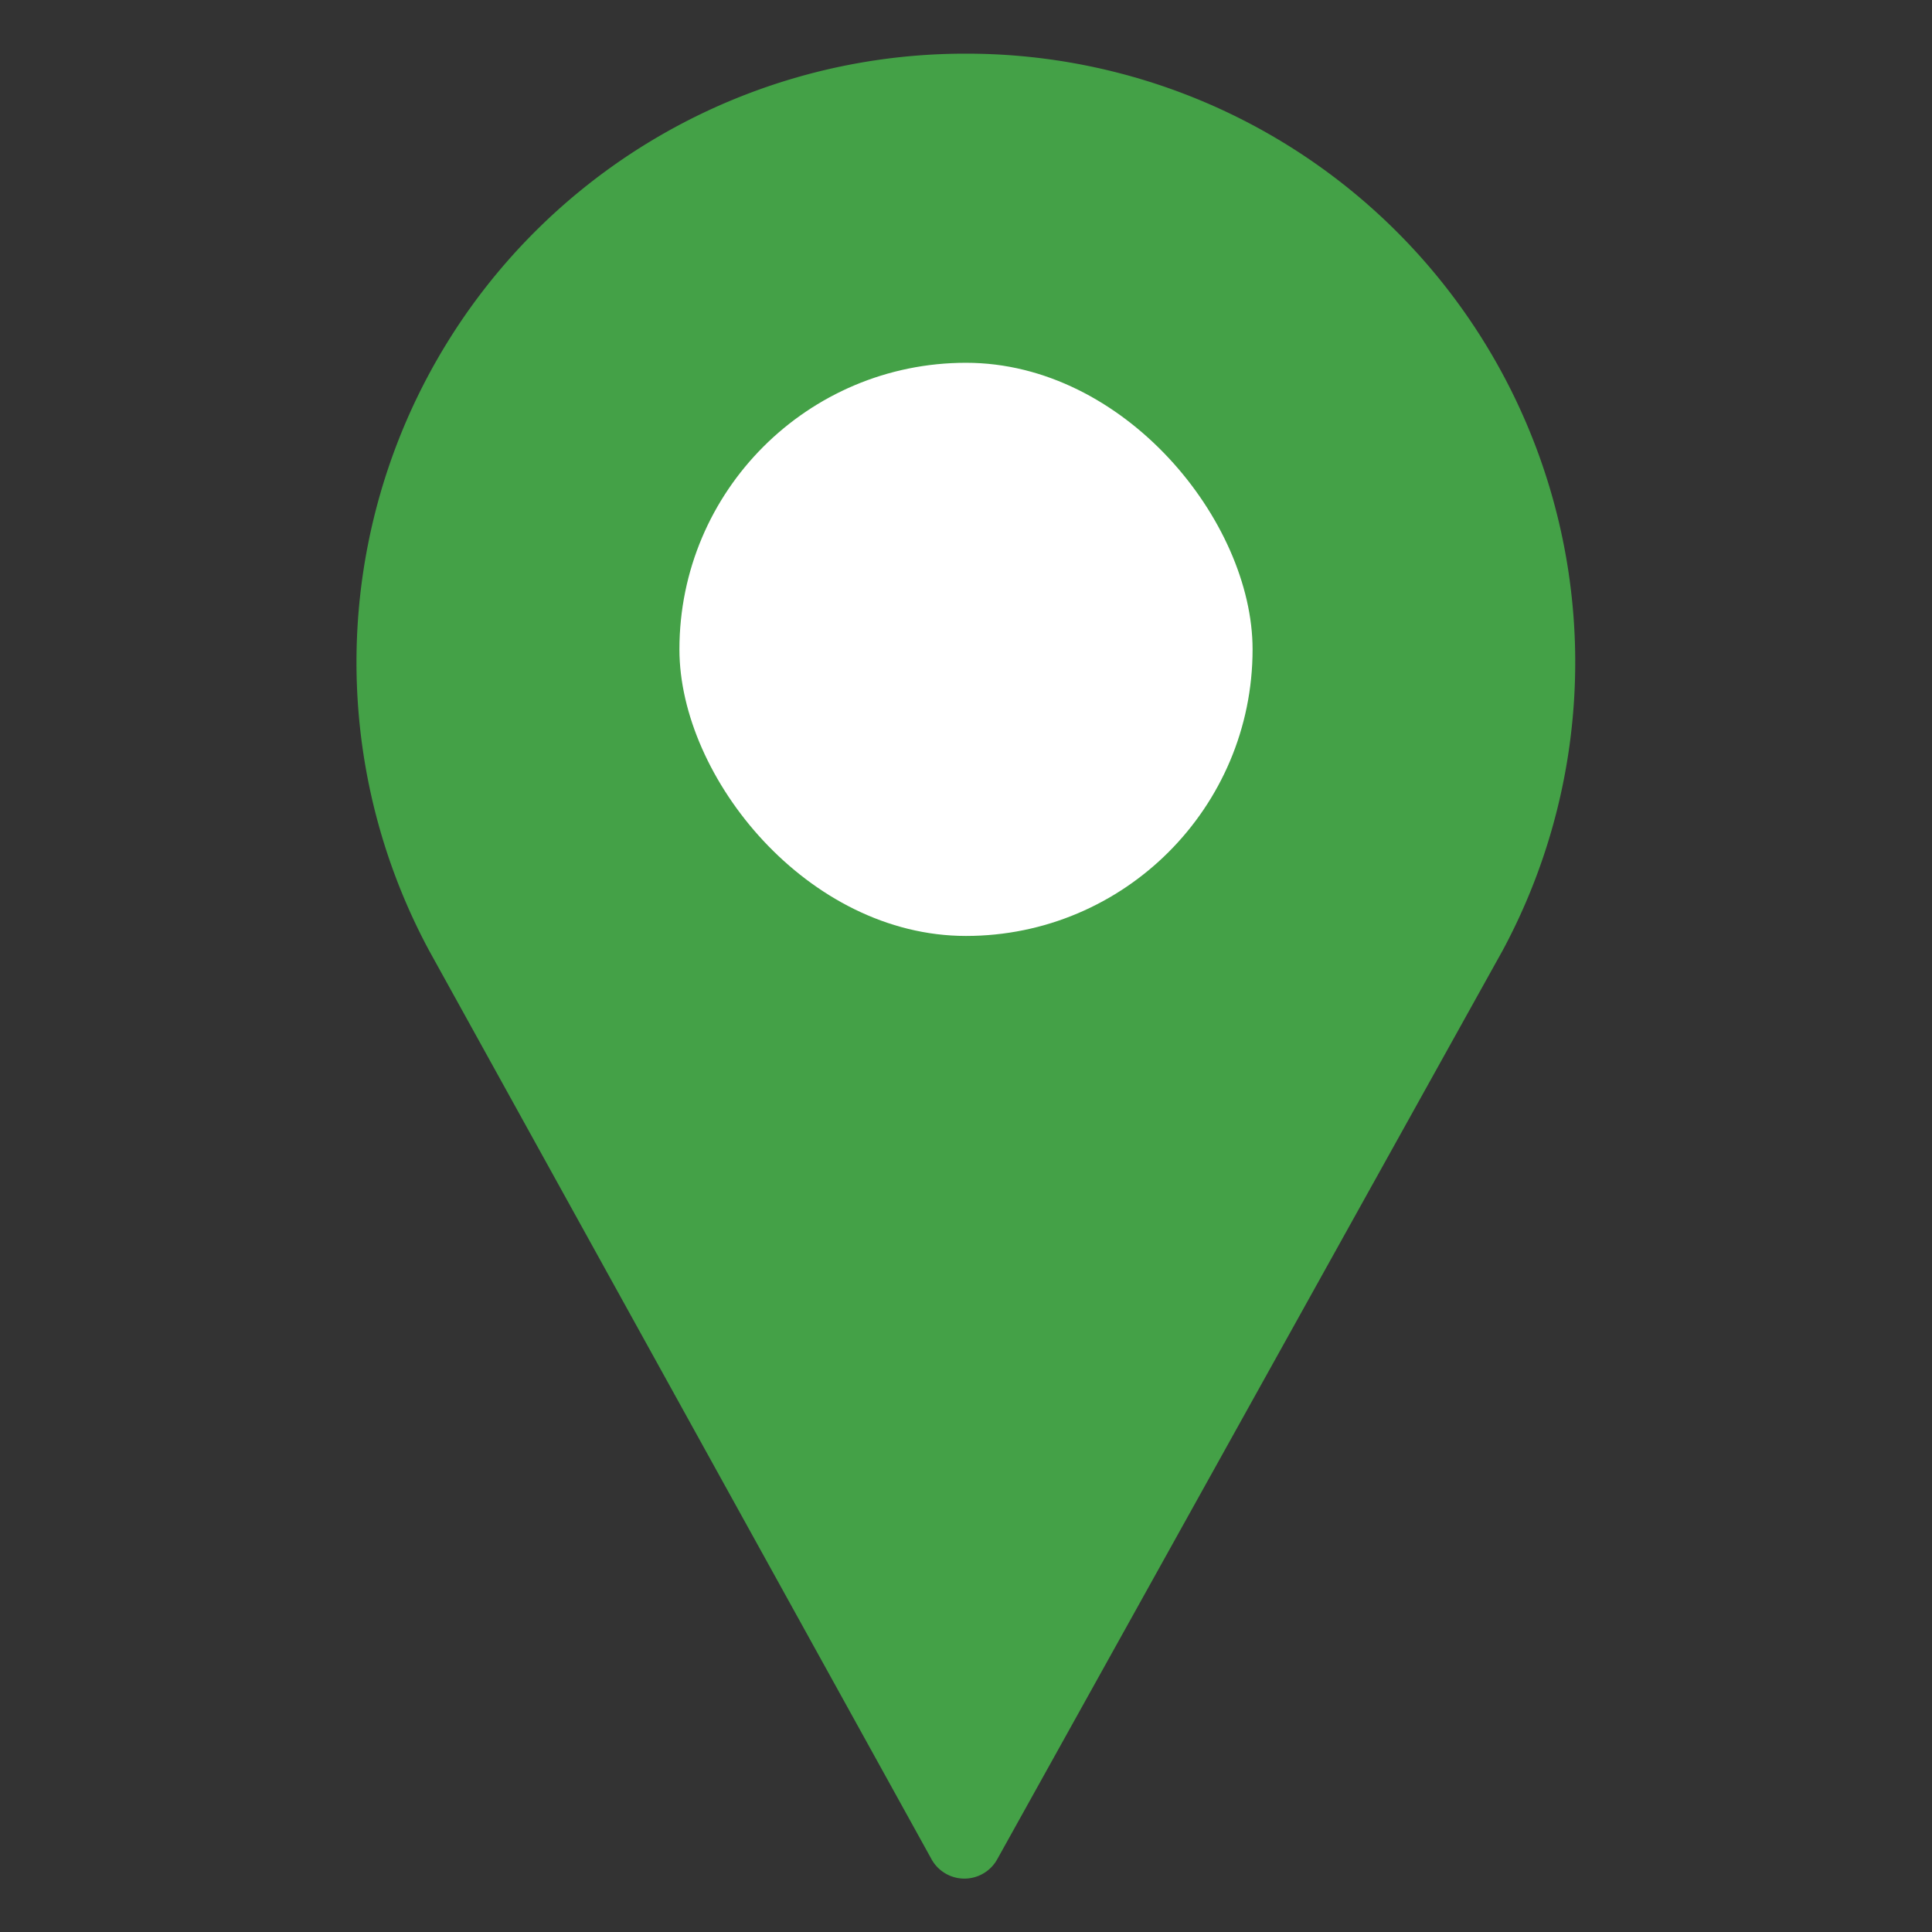<svg id="Layer_1" data-name="Layer 1" xmlns="http://www.w3.org/2000/svg" viewBox="0 0 36 36"><rect x="0" y="0" width="36" height="36" fill="#333333" stroke="none"/><defs><style>.cls-1{fill:#44a147;}.cls-2{fill:#fff;}</style></defs><title>mark-dot-2</title><path class="cls-1" d="M18,1A11.34,11.34,0,0,0,8,17.72l9.35,16.91a.7.7,0,0,0,1.24,0L28,17.71A11.34,11.34,0,0,0,18,1Z"/><rect class="cls-2" x="12.66" y="6.76" width="10.68" height="10.68" rx="5.34"/></svg>